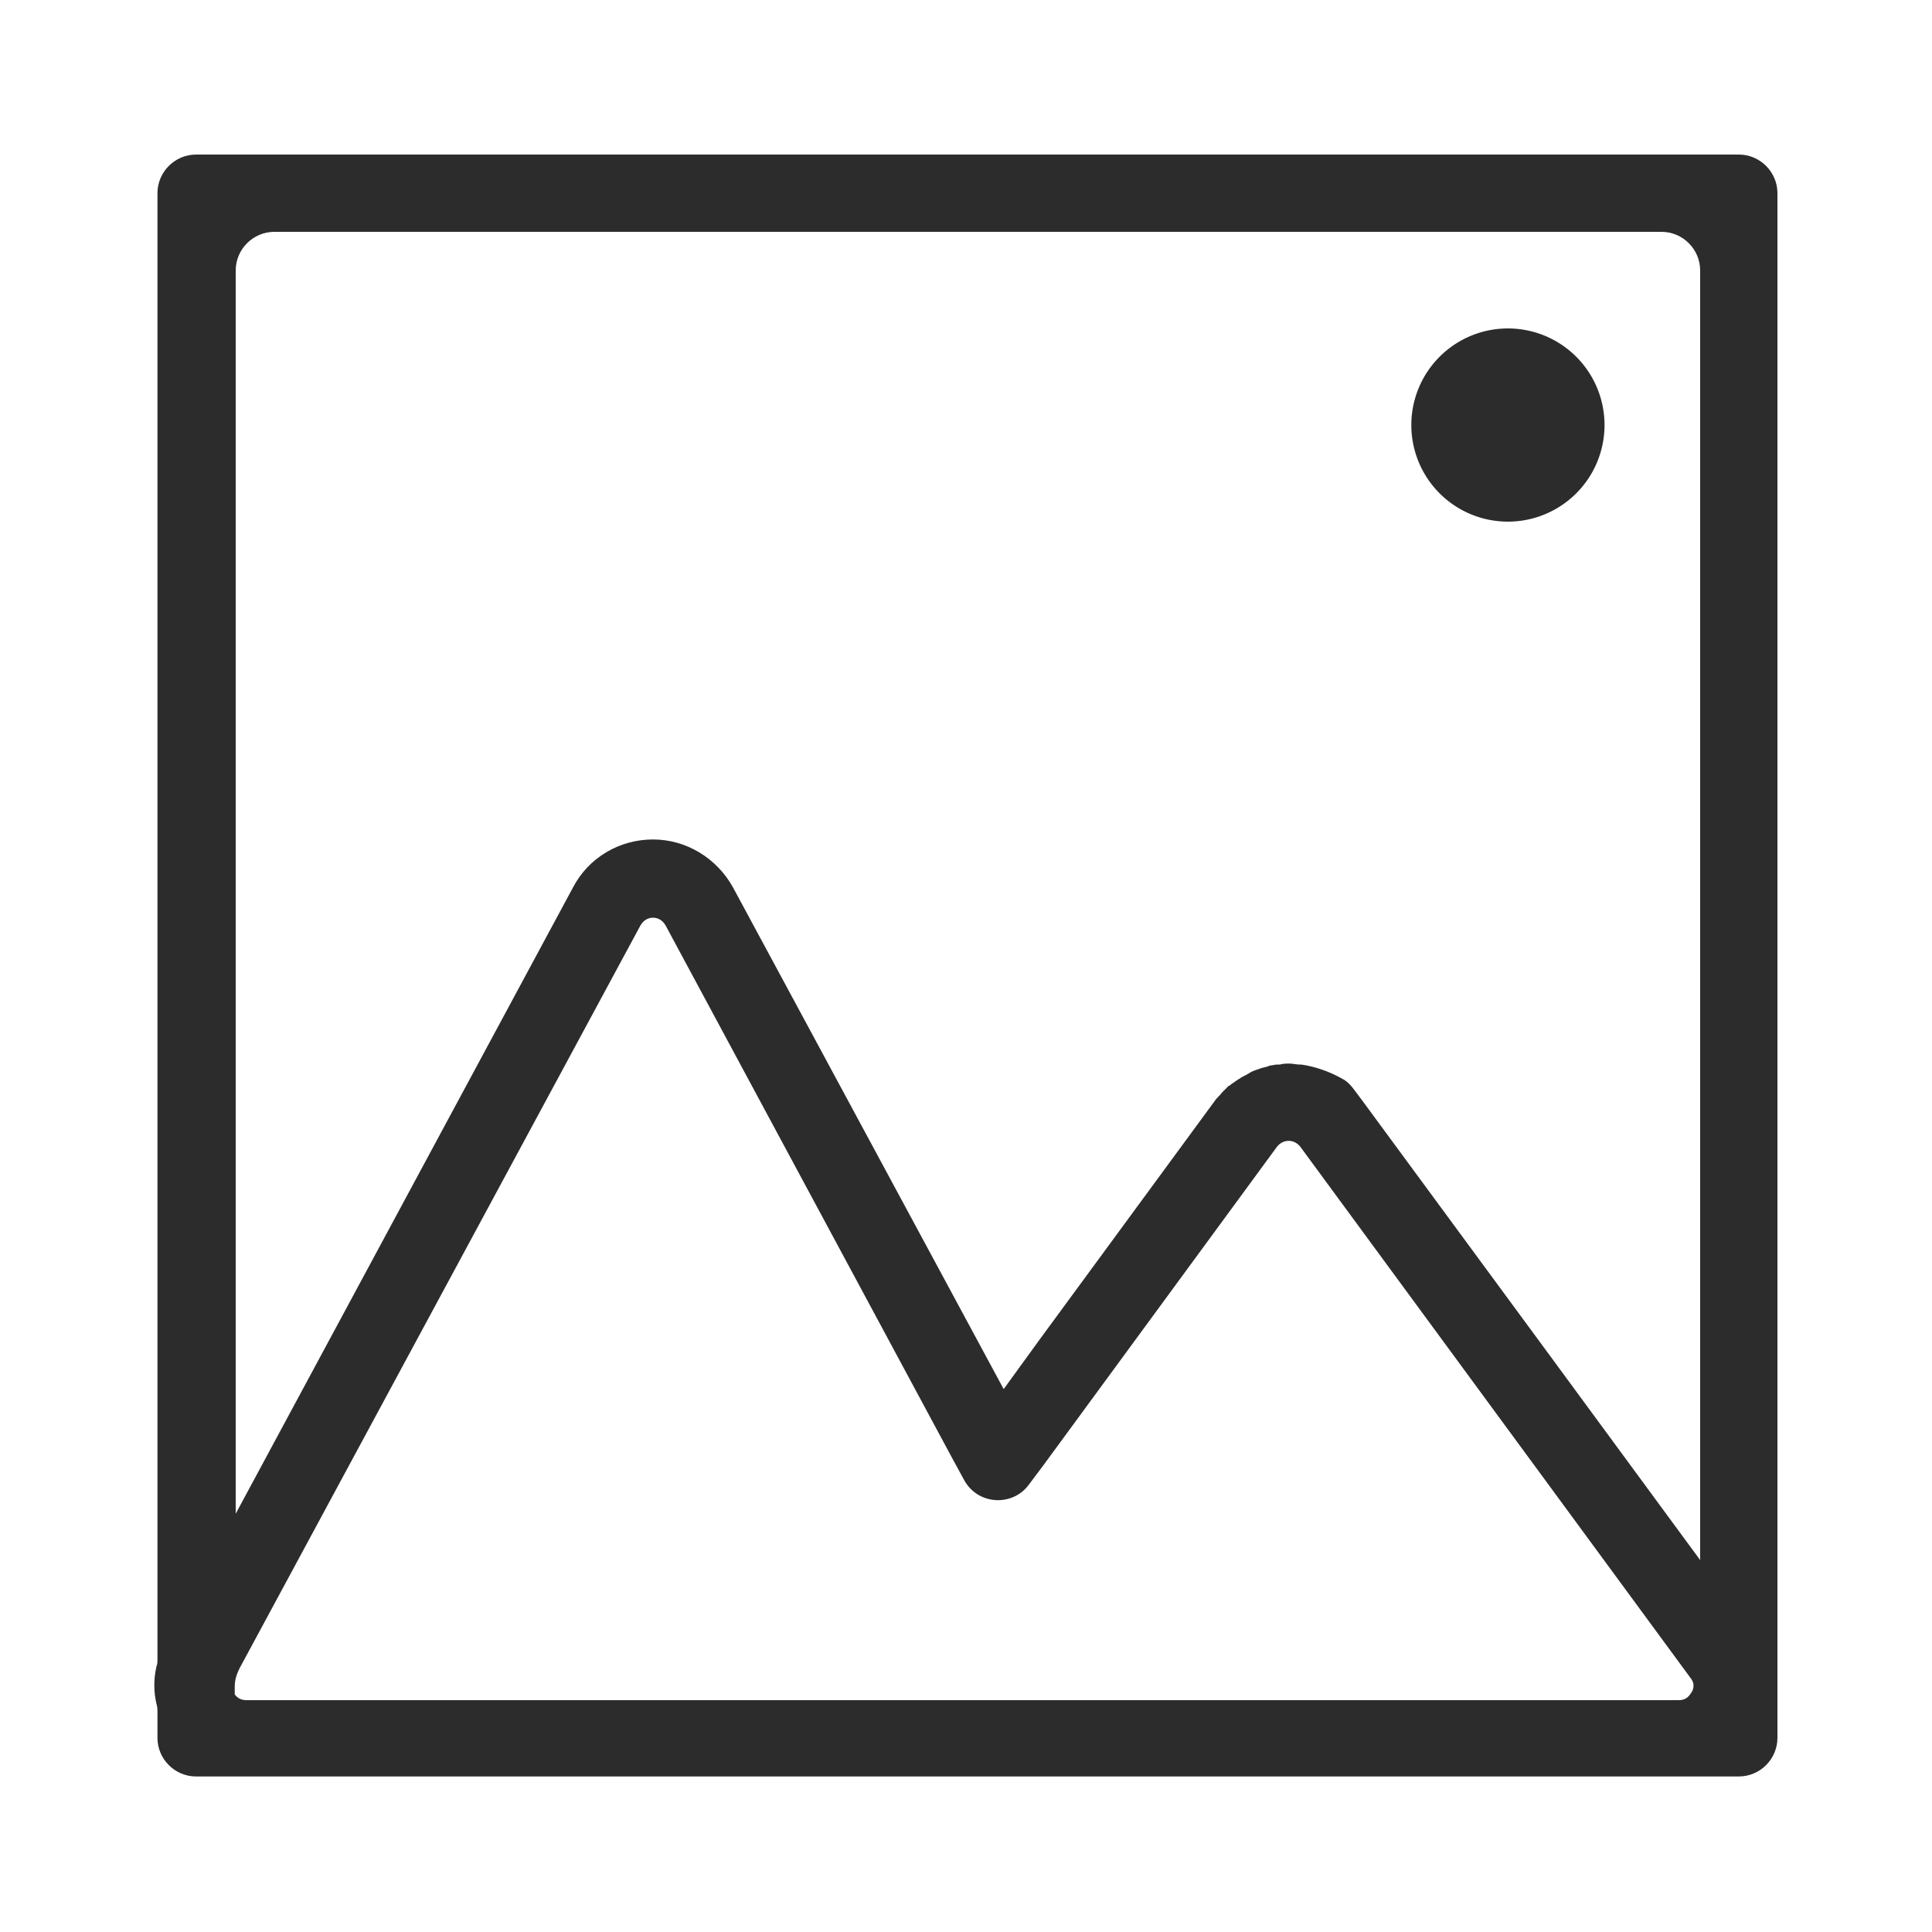 <?xml version="1.0" standalone="no"?><!DOCTYPE svg PUBLIC "-//W3C//DTD SVG 1.1//EN" "http://www.w3.org/Graphics/SVG/1.1/DTD/svg11.dtd"><svg t="1659878928042" class="icon" viewBox="0 0 1024 1024" version="1.1" xmlns="http://www.w3.org/2000/svg" p-id="7828" xmlns:xlink="http://www.w3.org/1999/xlink" width="200" height="200"><defs><style type="text/css"></style></defs><path d="M921.6 81.92H103.936c-11.264 0-20.48 9.216-20.48 20.48v776.704c0 1.536 0 3.072-0.512 4.096-1.536 6.656-1.536 13.312 0 19.968 0.512 1.536 0.512 3.072 0.512 4.096v13.824c0 11.264 9.216 20.48 20.48 20.48H921.6c11.264 0 20.48-9.216 20.48-20.48V102.4c0-11.264-9.216-20.48-20.48-20.48z m-25.088 815.104c-1.024 1.536-2.56 4.096-6.656 4.096H130.56c-3.072 0-5.12-1.536-6.144-3.072v-4.096c0-3.584 1.024-6.656 2.56-9.728l212.48-393.728c2.048-3.584 5.12-4.096 6.656-4.096s4.608 0.512 6.656 4.096L504.832 773.12l6.144 11.264c7.168 13.312 25.6 14.336 34.304 2.56l7.68-10.24 123.904-168.96c2.048-2.56 4.608-3.072 6.144-3.072s4.096 0.512 6.144 3.072l206.848 281.6c2.56 3.072 1.536 6.144 0.512 7.68z m4.608-132.608v62.464L820.224 716.8 721.92 583.168l-4.608-6.144c-1.536-2.048-3.584-4.096-5.632-5.12-7.168-4.096-14.848-6.656-22.016-7.68h-1.024c-1.536 0-3.584-0.512-5.12-0.512-1.536 0-3.584 0-5.12 0.512h-1.536c-1.024 0-2.56 0.512-3.584 0.512-0.512 0-1.024 0.512-1.536 0.512-1.024 0.512-2.56 0.512-3.584 1.024-0.512 0-1.024 0.512-1.536 0.512-1.536 0.512-3.072 1.024-4.608 2.048-1.536 1.024-3.072 1.536-4.608 2.56-0.512 0.512-1.024 0.512-1.536 1.024-1.024 0.512-2.048 1.536-3.072 2.048-0.512 0.512-1.024 1.024-1.536 1.024l-2.56 2.56-1.024 1.024c-1.024 1.536-2.56 2.56-3.584 4.096l-93.184 126.976-18.944 26.112-143.36-265.728c-8.704-15.872-25.088-25.6-42.496-25.6-17.92 0-34.304 9.728-42.496 25.6l-178.688 331.776V143.36c0-11.264 9.216-20.48 20.48-20.48H880.64c11.264 0 20.48 9.216 20.48 20.48v621.056z" p-id="7829" fill="#2c2c2c"></path><path d="M748.032 225.28a51.2 51.2 0 1 0 102.4 0 51.2 51.2 0 1 0-102.4 0Z" p-id="7830" fill="#2c2c2c"></path></svg>